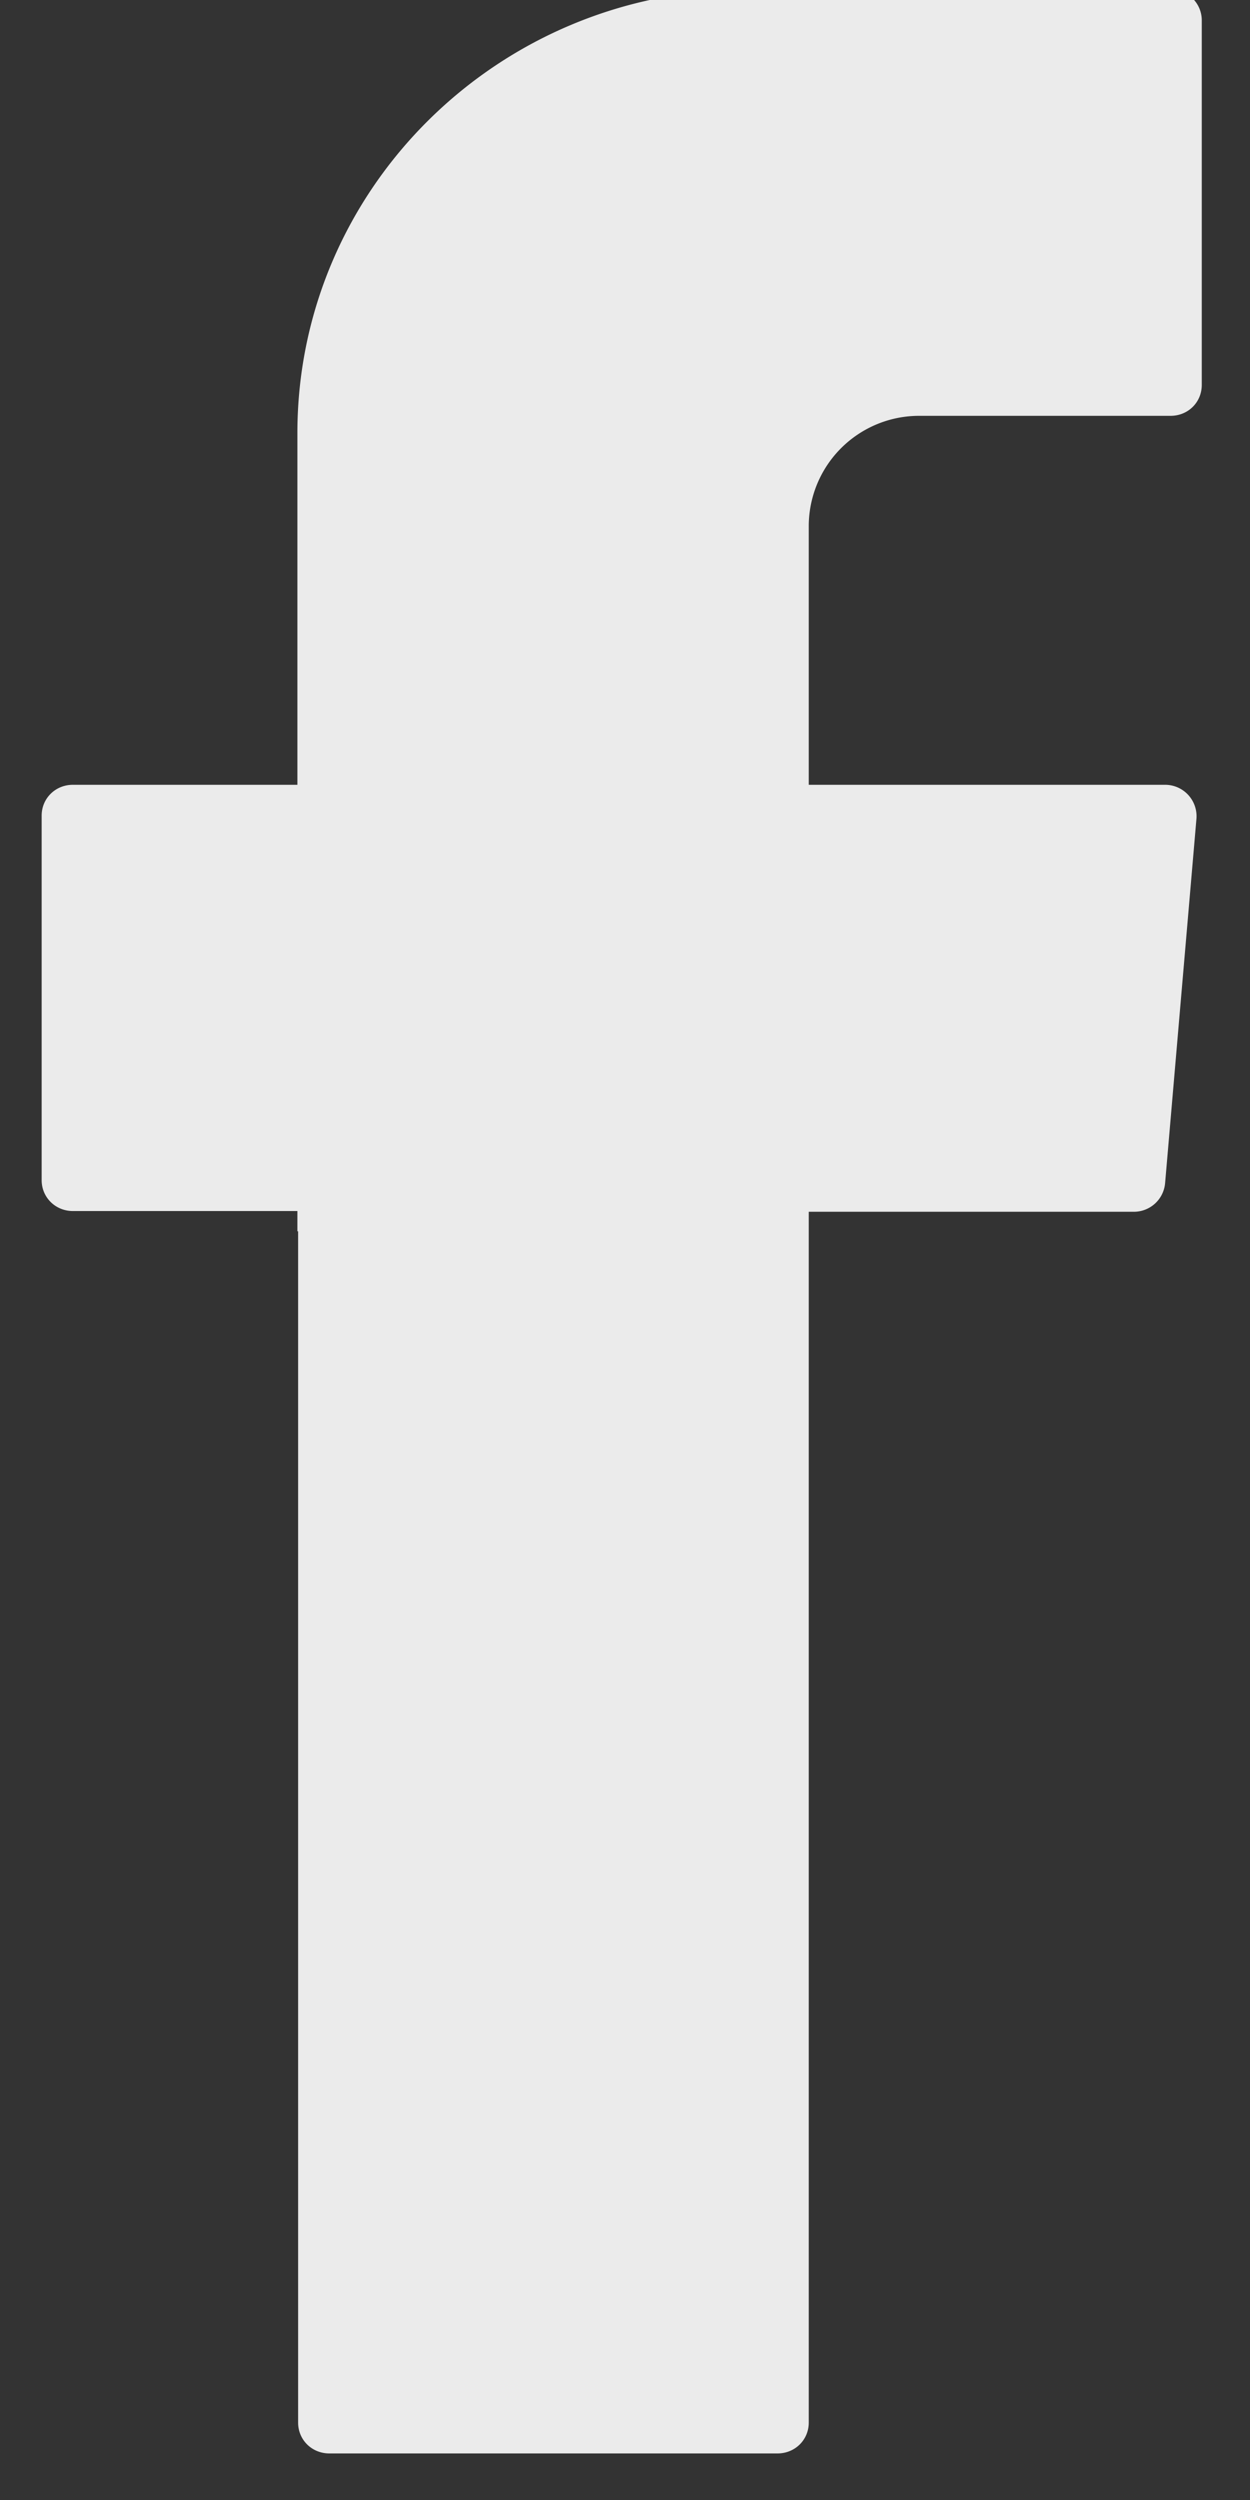 <svg xmlns="http://www.w3.org/2000/svg" width="12" height="24" viewBox="0 0 12 24"><rect x="0" y="0" width="12" height="24" fill="#333333" stroke="none"/><g><g><path fill="#ebebeb" d="M2.862 11.82v11.437c0 .166.132.296.3.296h4.302c.168 0 .3-.13.3-.296V11.633h3.121a.301.301 0 0 0 .3-.275l.301-3.499a.302.302 0 0 0-.3-.325H7.764V5.047a1.06 1.06 0 0 1 1.07-1.055h2.403c.169 0 .3-.13.3-.297V.196a.295.295 0 0 0-.3-.296H7.17c-2.38 0-4.315 1.908-4.315 4.258v3.376H.7c-.168 0-.3.13-.3.296v3.5c0 .165.132.296.3.296h2.155v.195z"/></g></g></svg>